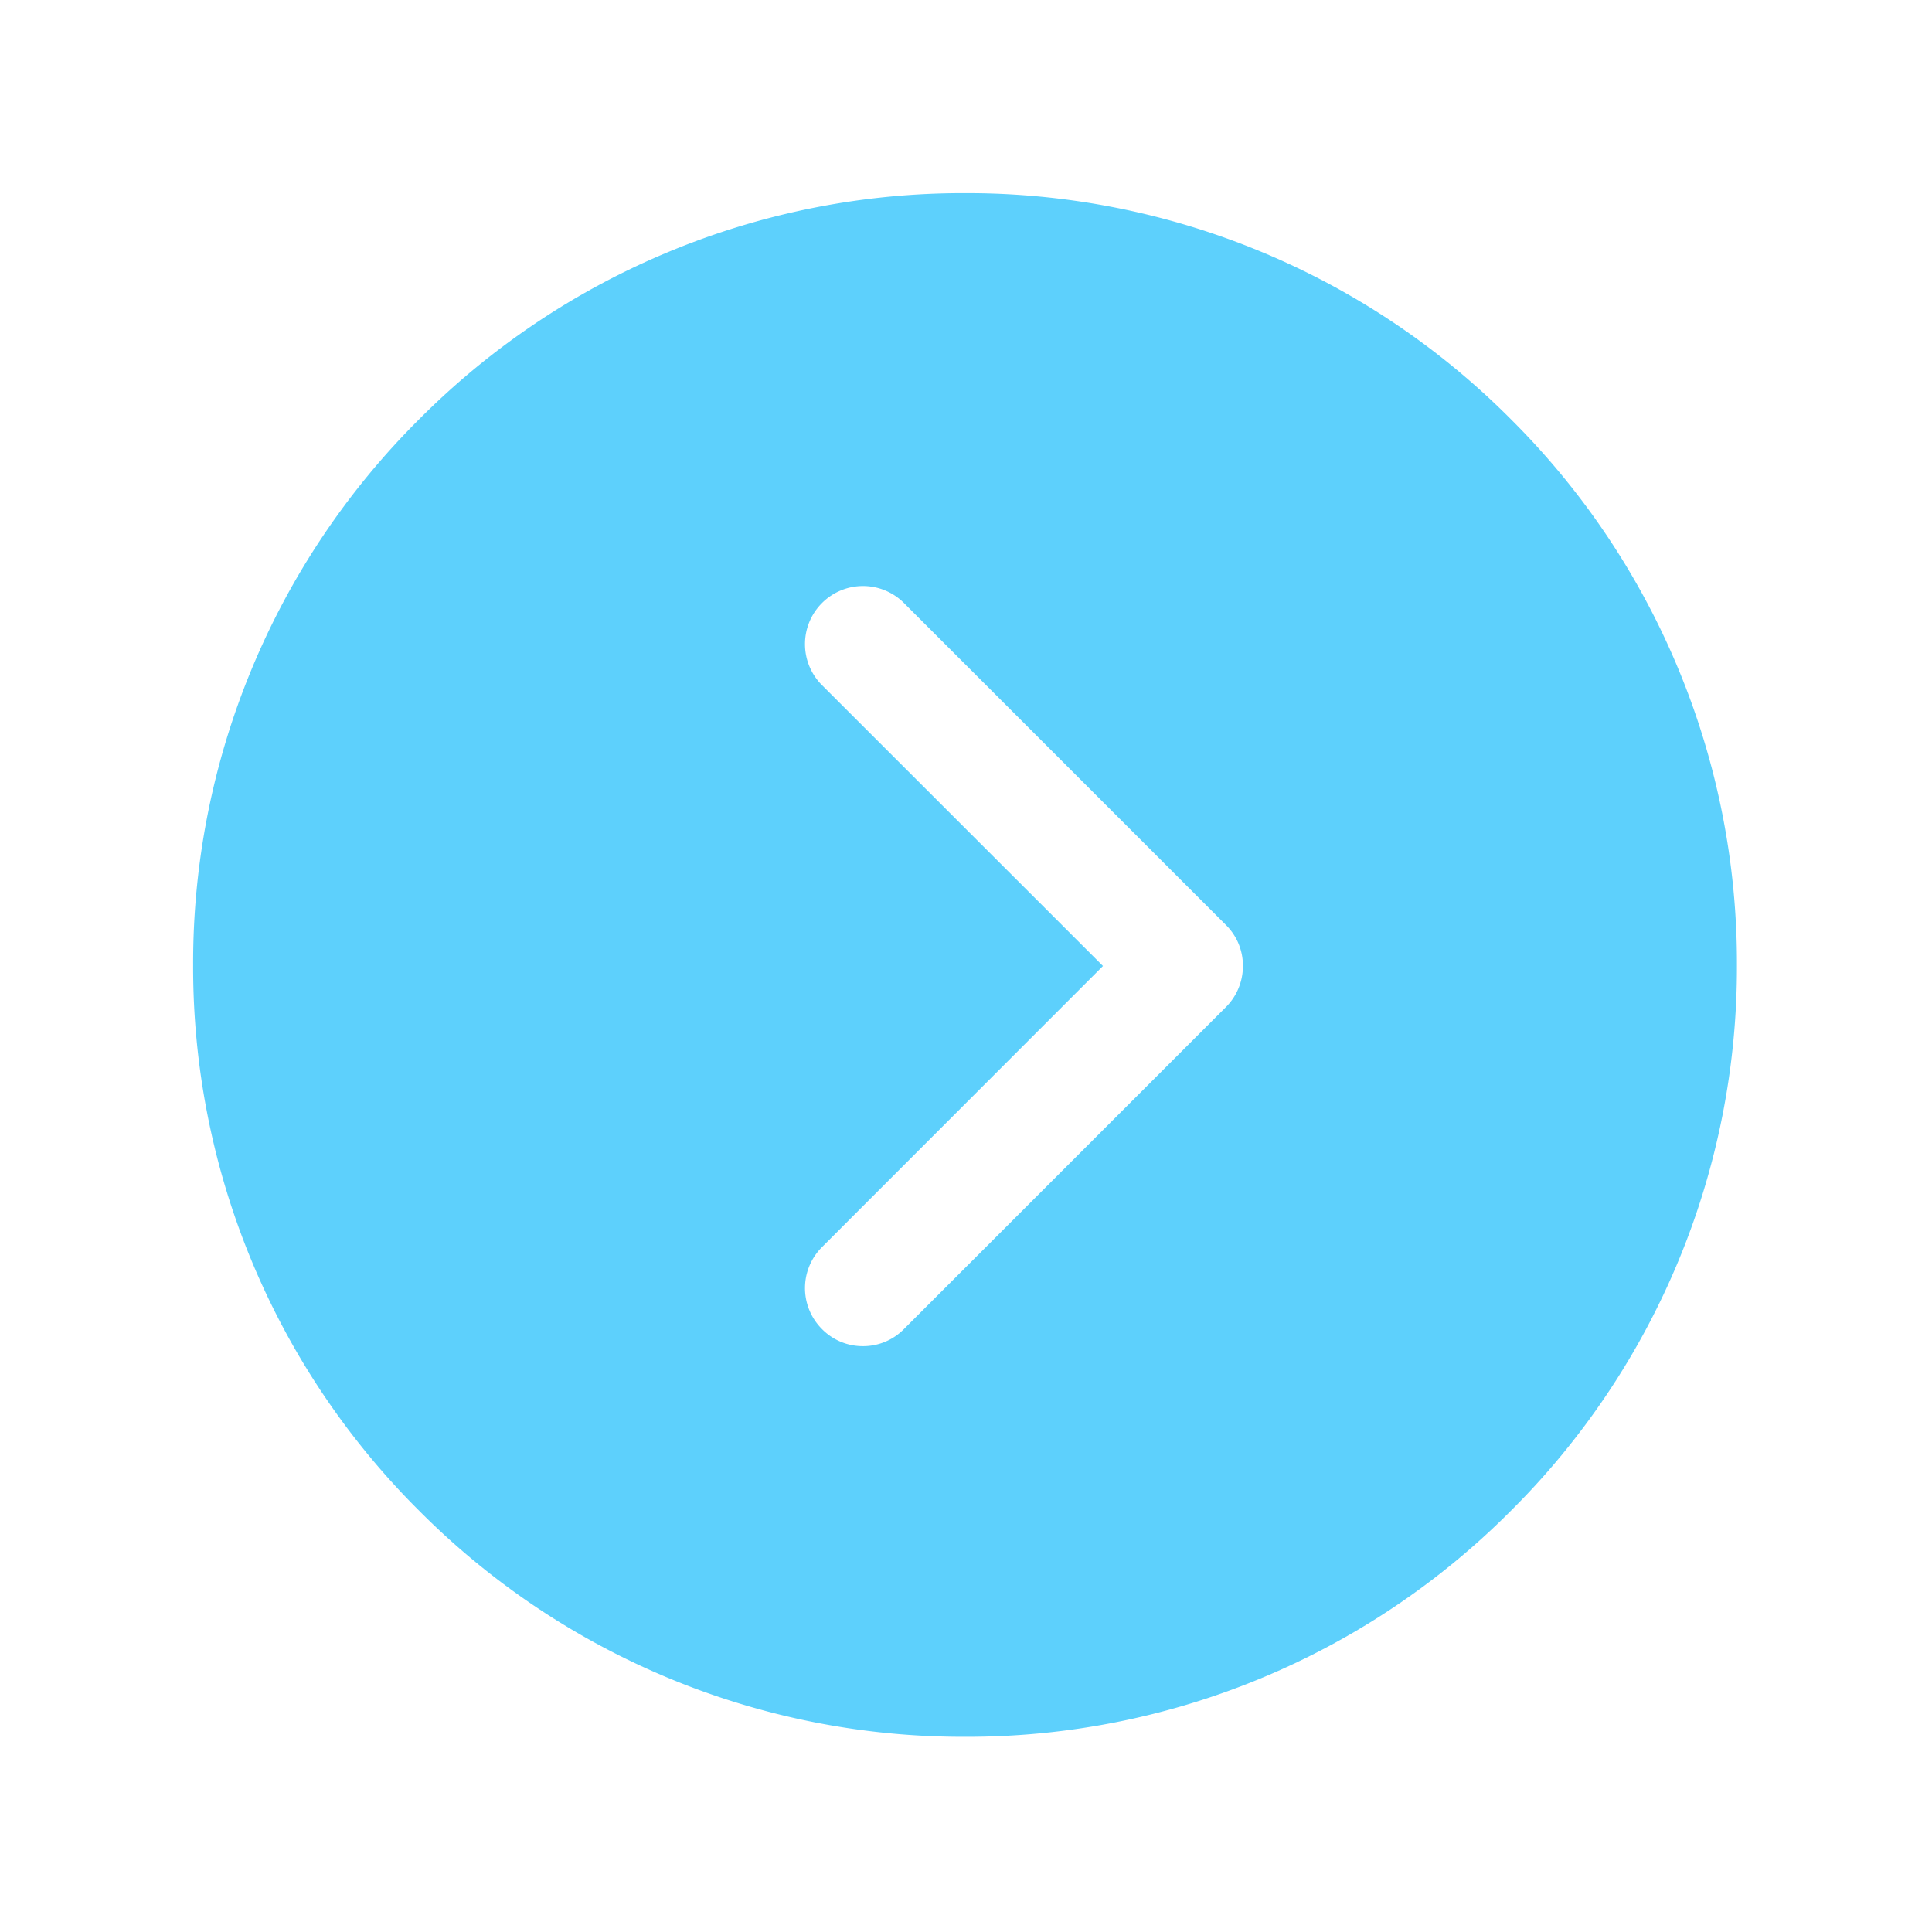 <svg xmlns="http://www.w3.org/2000/svg" width="30" height="30" viewBox="0 0 30 30">
  <g id="status--progress" transform="translate(-386 -713)">
    <rect id="Rectangle_22831" data-name="Rectangle 22831" width="30" height="30" transform="translate(386 713)" fill="#1976d2" opacity="0"/>
    <path id="Subtraction_1" data-name="Subtraction 1" d="M-646.015-8901.031a11.91,11.91,0,0,1-8.475-3.509,11.906,11.906,0,0,1-3.511-8.475,11.908,11.908,0,0,1,3.511-8.476,11.909,11.909,0,0,1,8.475-3.51,11.909,11.909,0,0,1,8.475,3.51,11.908,11.908,0,0,1,3.511,8.476,11.906,11.906,0,0,1-3.511,8.475A11.91,11.91,0,0,1-646.015-8901.031ZM-647.6-8918.9a.9.9,0,0,0-.636.264.9.9,0,0,0-.264.638.9.9,0,0,0,.264.637l4.363,4.361-4.363,4.365a.9.9,0,0,0-.264.636.9.9,0,0,0,.264.637.886.886,0,0,0,.636.265.886.886,0,0,0,.636-.265l5-5a.9.9,0,0,0,.264-.639.885.885,0,0,0-.264-.636l-5-5A.9.9,0,0,0-647.6-8918.9Z" transform="translate(1047 9641)" fill="#5dd0fc"/>
  </g>
</svg>
